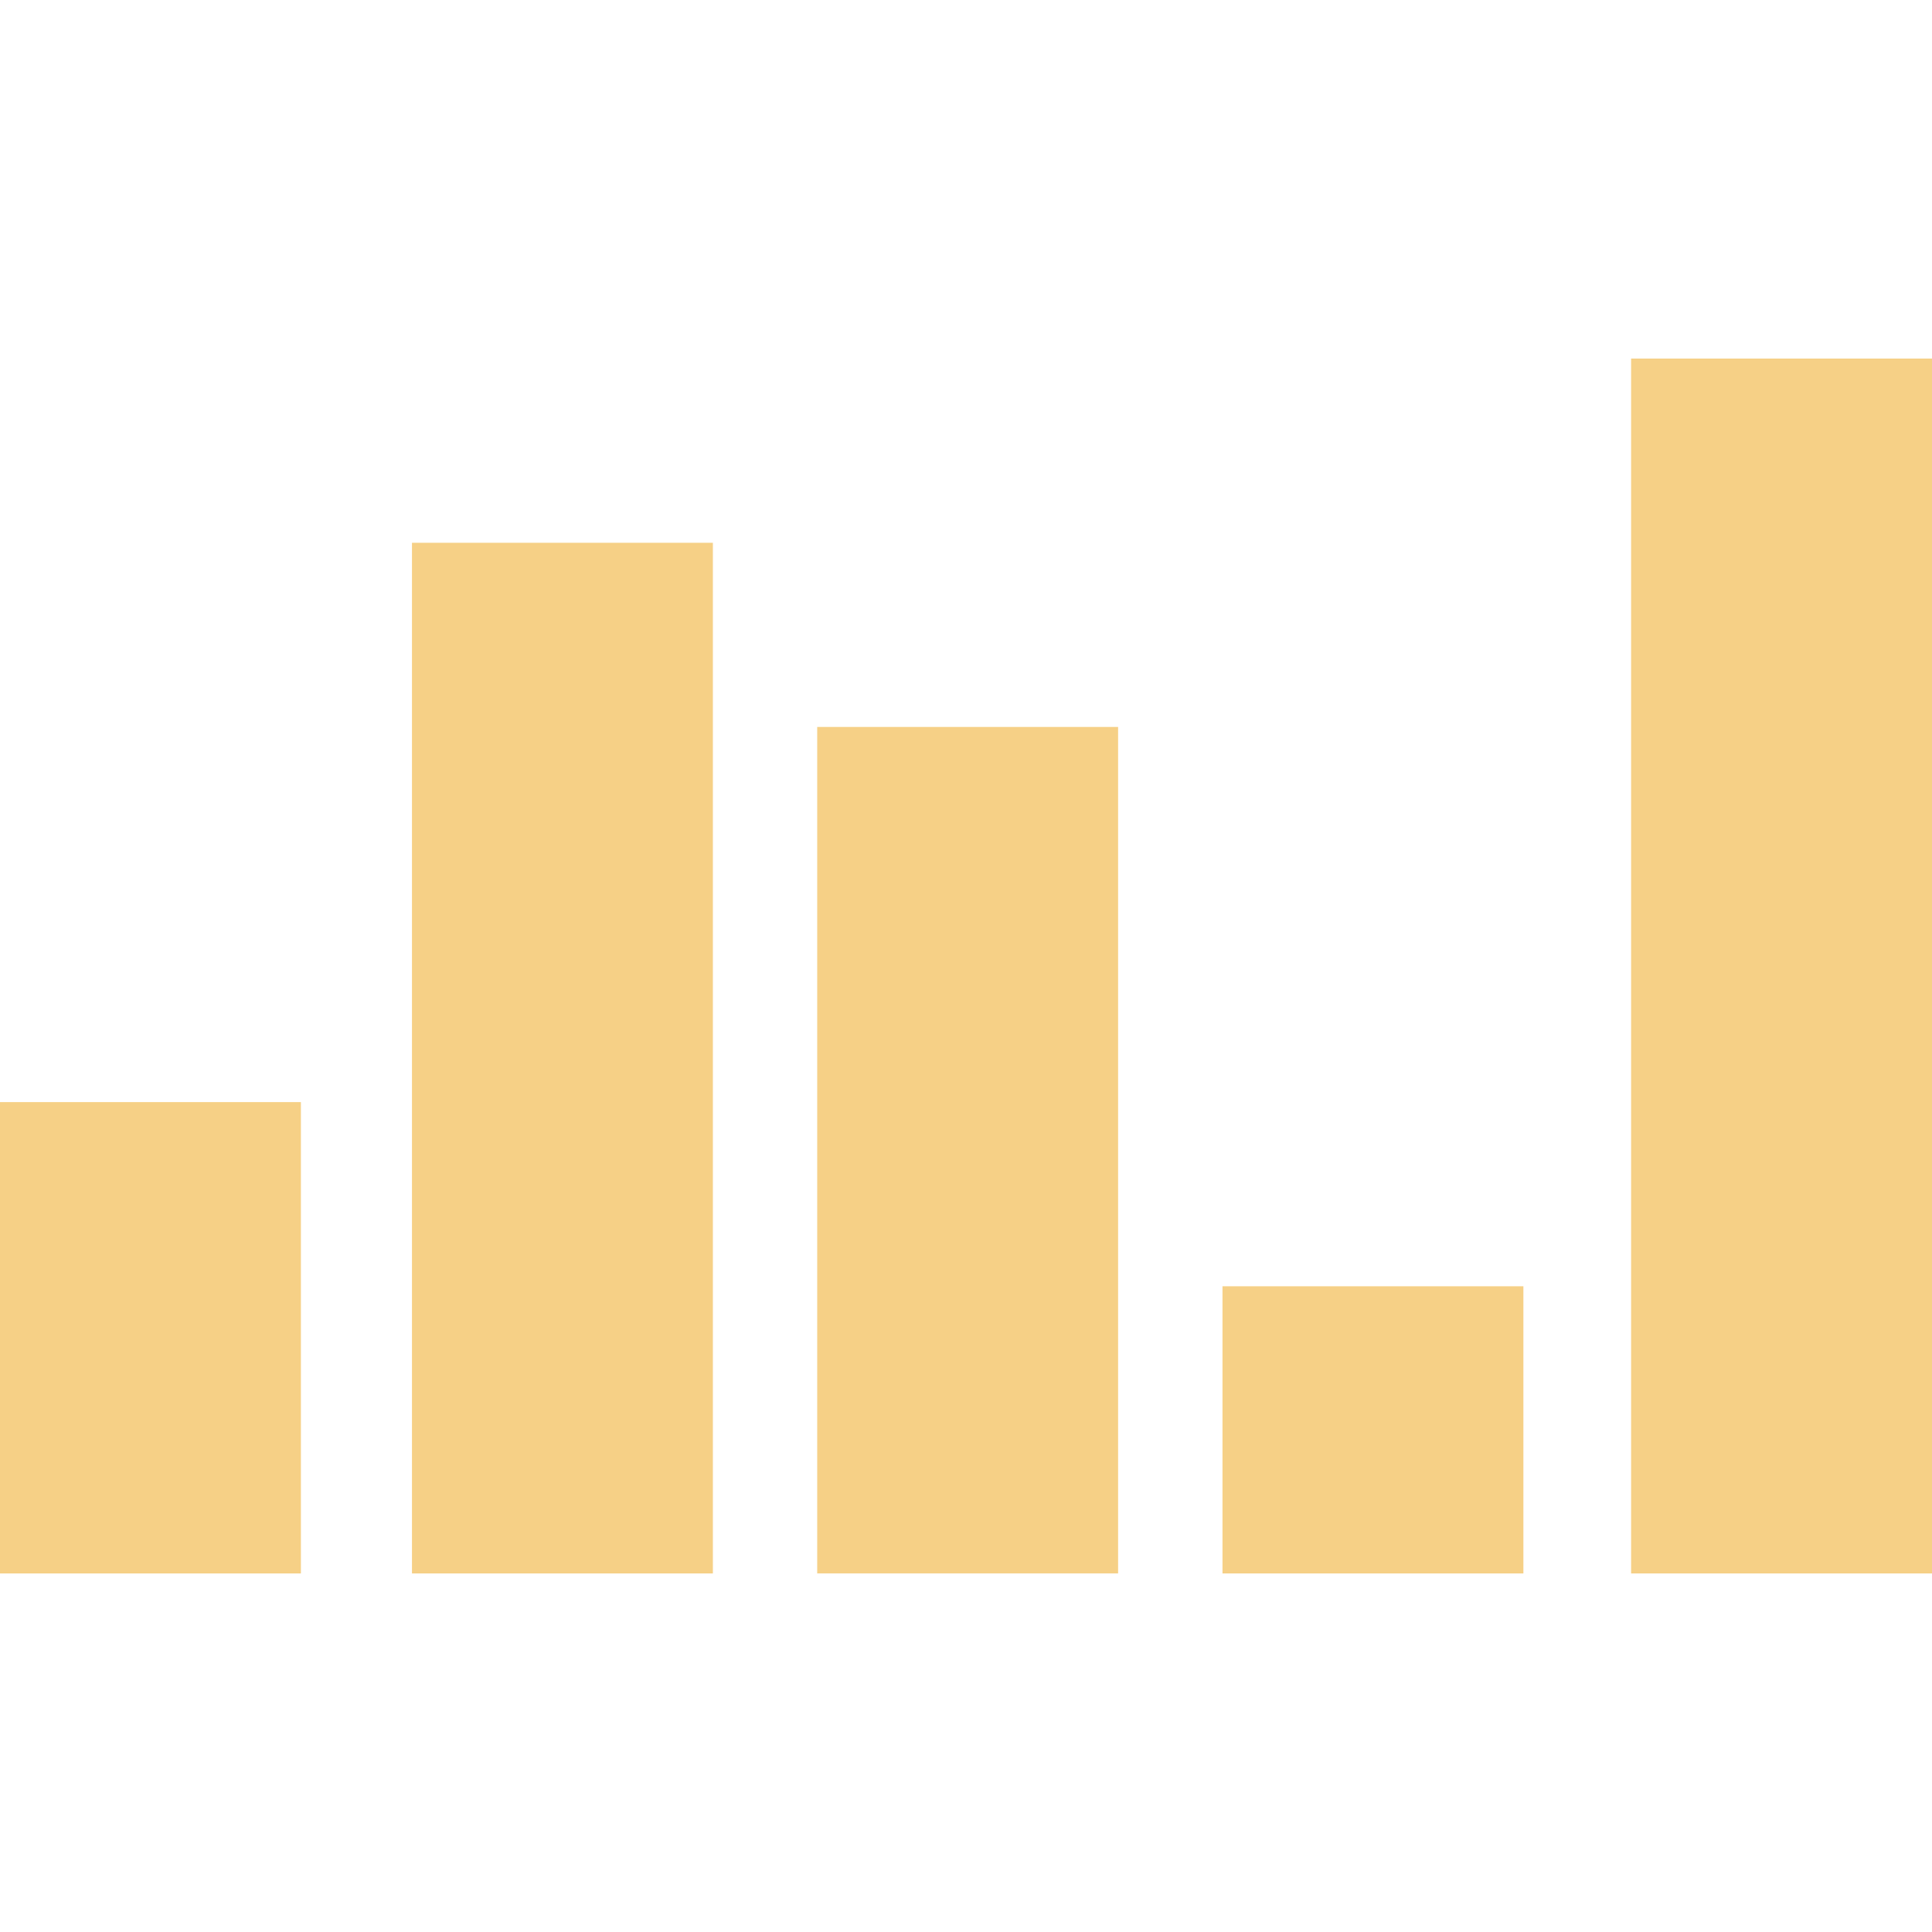 <?xml version="1.0" encoding="iso-8859-1"?>
<!-- Generator: Adobe Illustrator 18.1.1, SVG Export Plug-In . SVG Version: 6.00 Build 0)  -->
<svg xmlns="http://www.w3.org/2000/svg" xmlns:xlink="http://www.w3.org/1999/xlink" version="1.1" id="Capa_1" x="0px" y="0px" viewBox="0 0 33.779 33.779" style="enable-background:new 0 0 33.779 33.779;" xml:space="preserve" width="512px" height="512px">
<g>
	<g>
		<rect x="0" y="19.269" width="5.261" height="8.241" fill="#f6d086"/>
		<rect x="7.203" y="9.49" width="5.261" height="18.02" fill="#f6d086"/>
		<rect x="14.288" y="12.71" width="5.261" height="14.799" fill="#f6d086"/>
		<rect x="21.374" y="22.489" width="5.261" height="5.021" fill="#f6d086"/>
		<rect x="28.518" y="6.269" width="5.261" height="21.241" fill="#f6d086"/>
	</g>
</g>
<g>
</g>
<g>
</g>
<g>
</g>
<g>
</g>
<g>
</g>
<g>
</g>
<g>
</g>
<g>
</g>
<g>
</g>
<g>
</g>
<g>
</g>
<g>
</g>
<g>
</g>
<g>
</g>
<g>
</g>
</svg>
